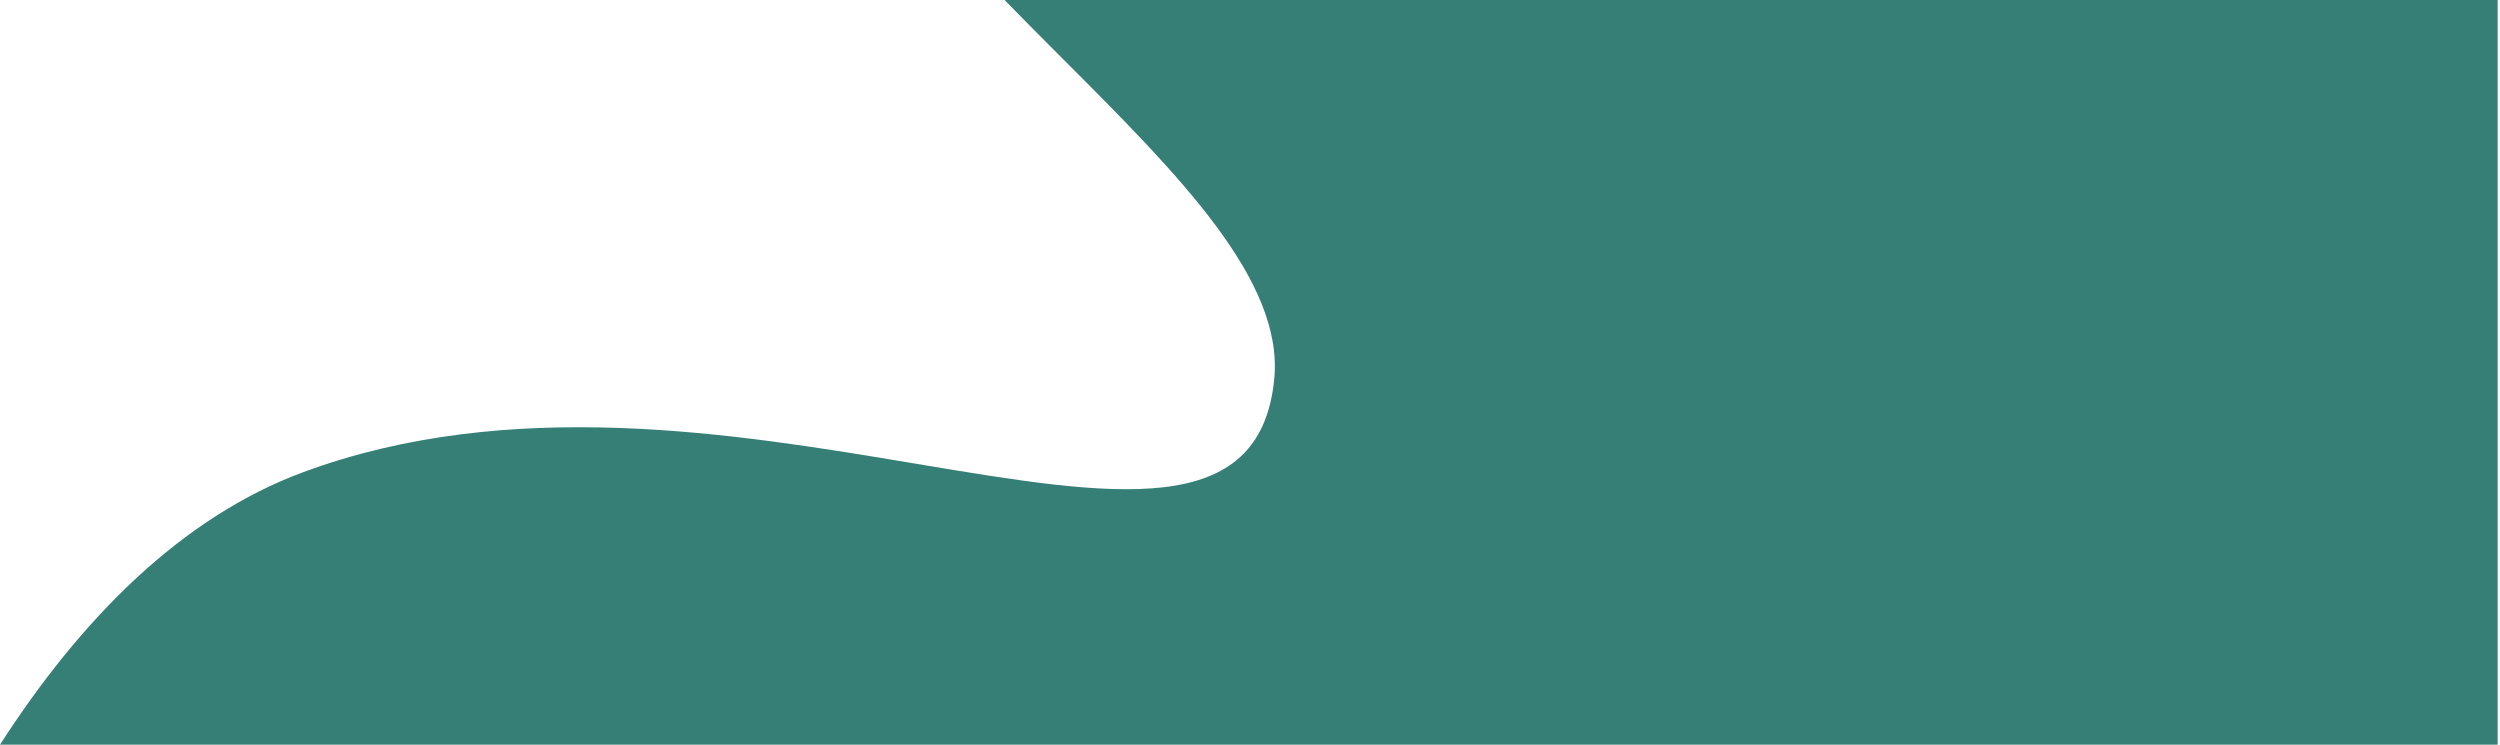 <svg viewBox="0 0 188 56" fill="none" xmlns="http://www.w3.org/2000/svg">
<path fill-rule="evenodd" clip-rule="evenodd" d="M0 56C6.06 46.58 13.616 38.9 22.824 35.5C38.351 29.767 55.248 32.593 68.879 34.873C83.78 37.366 94.779 39.206 95.824 28.5C96.549 21.067 88.597 13.108 80.024 4.527C78.535 3.037 77.027 1.528 75.543 0H187.824V56H0Z" fill="#357F76"/>
</svg>
